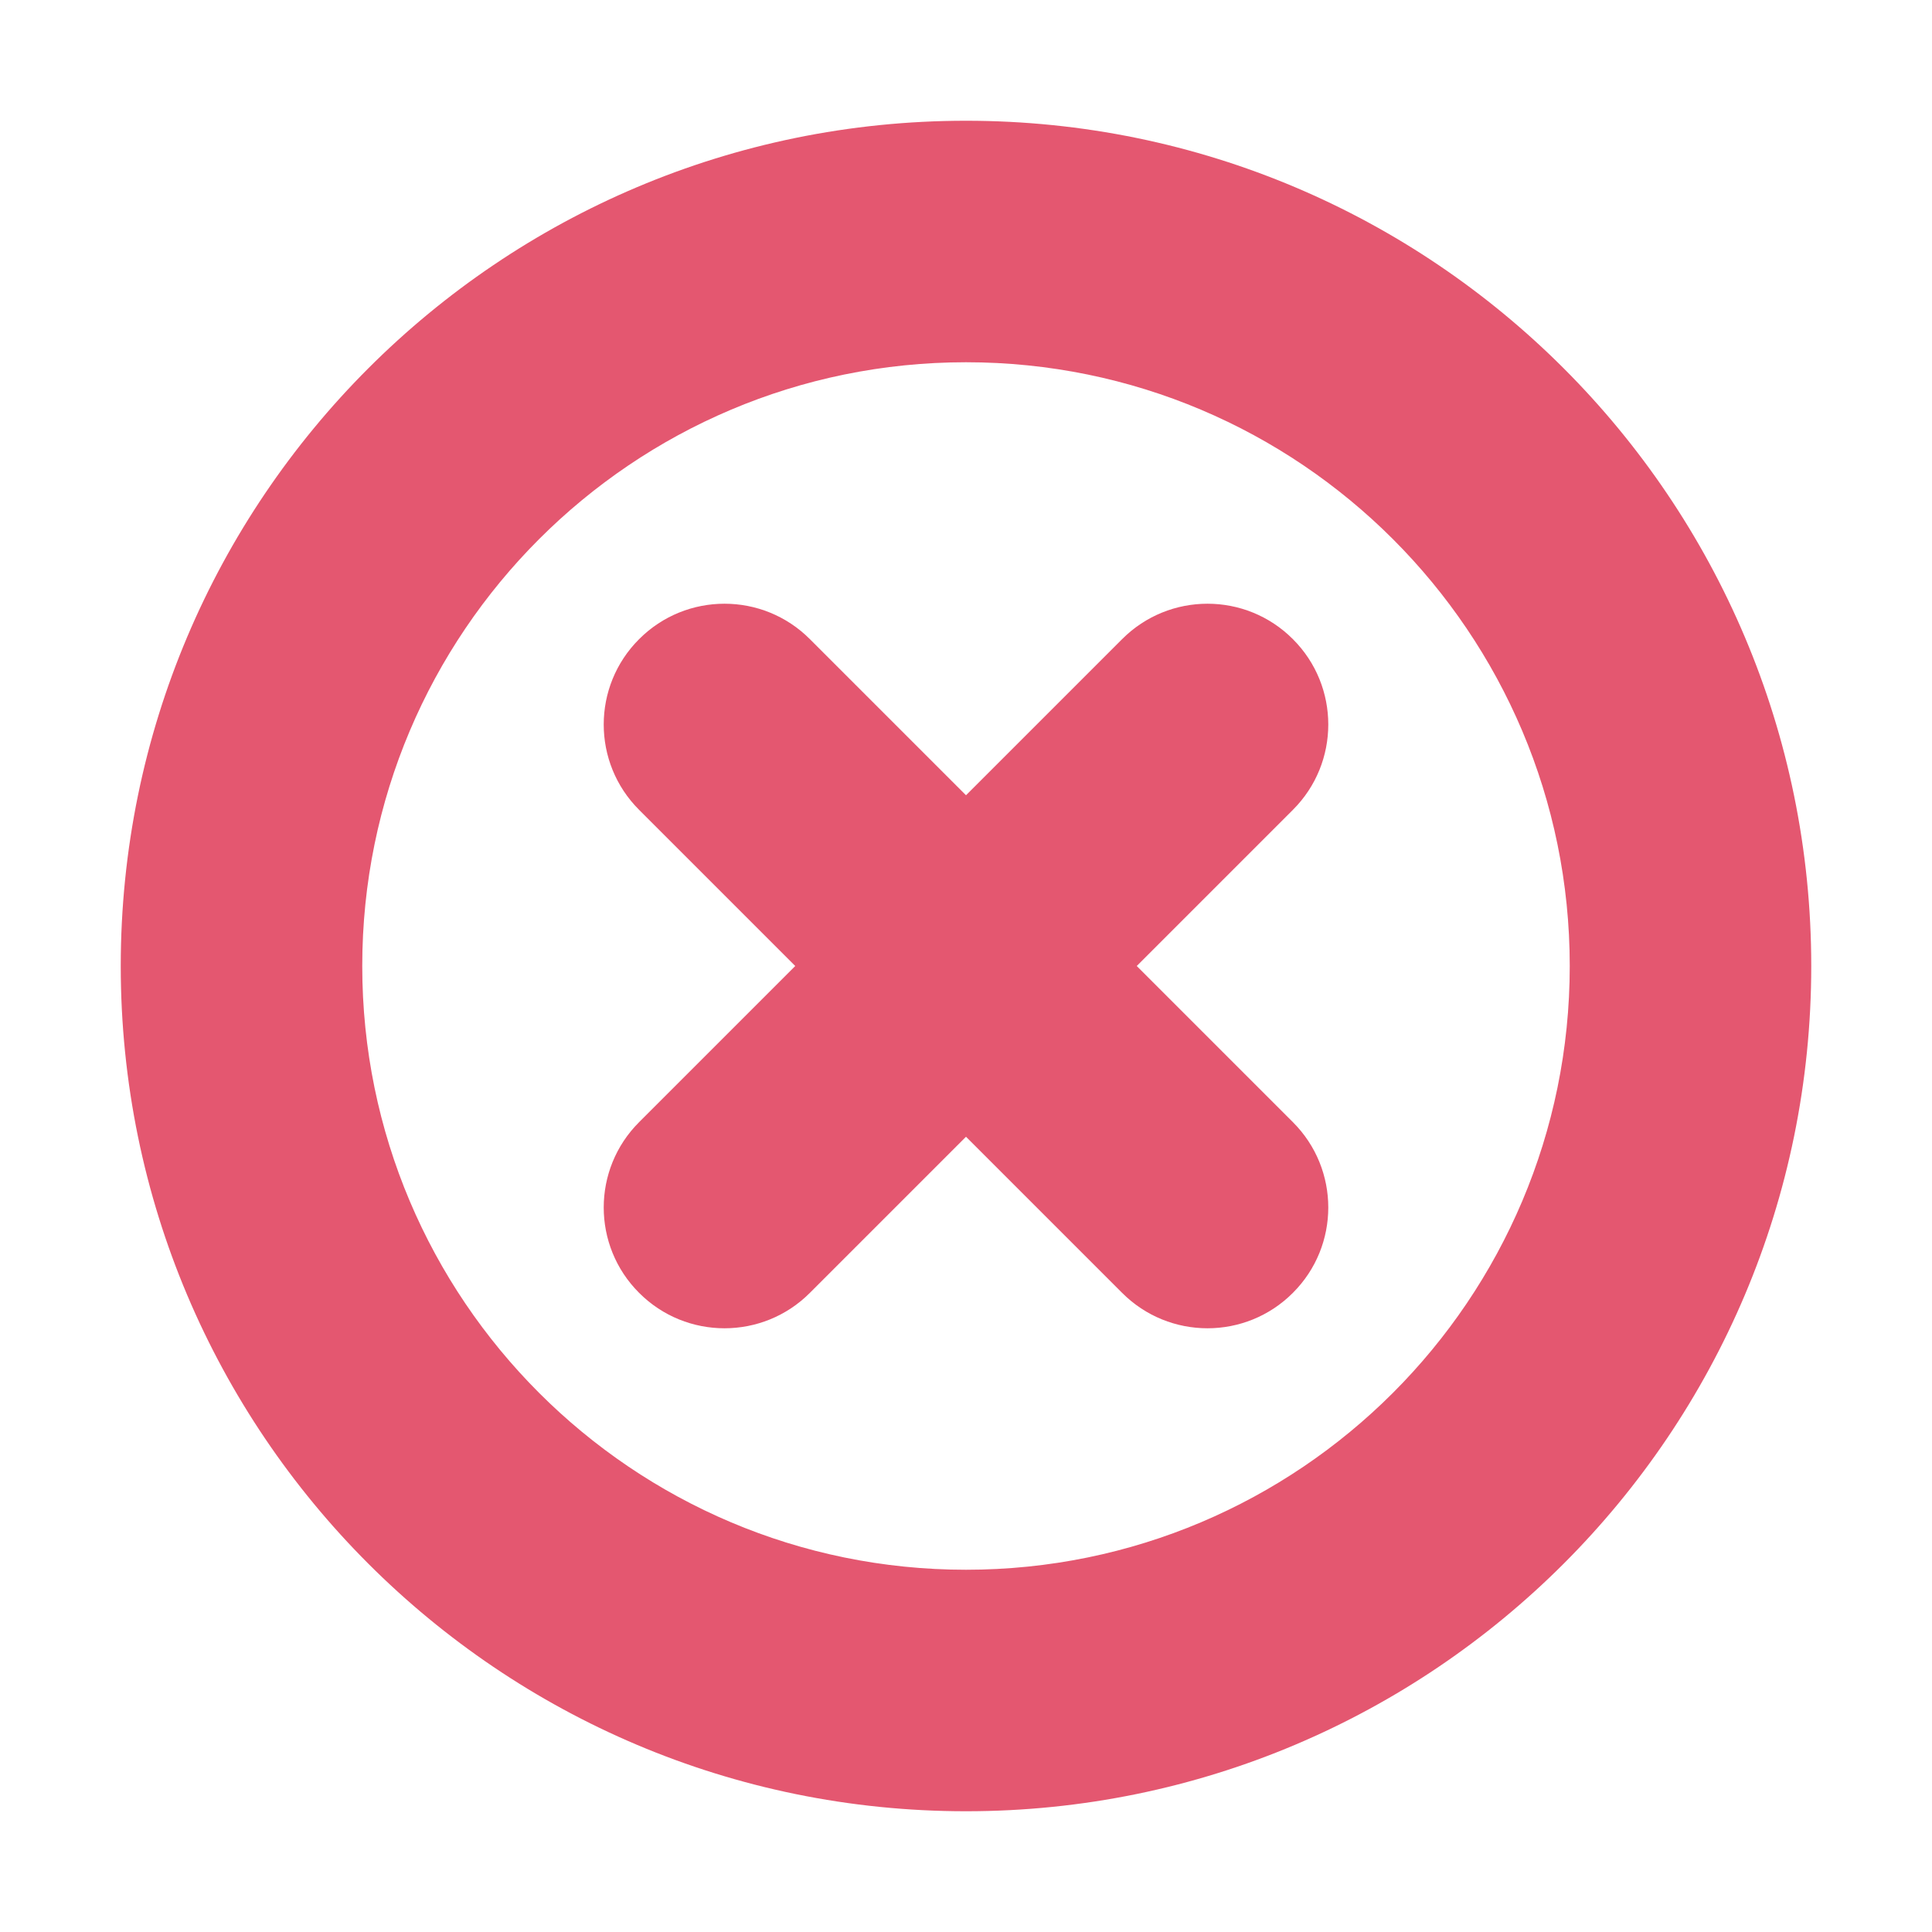 <svg viewBox="0 0 16 16" fill="none"
  xmlns="http://www.w3.org/2000/svg">
  <path d="M6.707 5.293C6.317 4.902 5.683 4.902 5.293 5.293C4.902 5.683 4.902 6.317 5.293 6.707L6.707 5.293ZM9.293 10.707C9.683 11.098 10.317 11.098 10.707 10.707C11.098 10.317 11.098 9.683 10.707 9.293L9.293 10.707ZM10.707 6.707C11.098 6.317 11.098 5.683 10.707 5.293C10.317 4.902 9.683 4.902 9.293 5.293L10.707 6.707ZM5.293 9.293C4.902 9.683 4.902 10.317 5.293 10.707C5.683 11.098 6.317 11.098 6.707 10.707L5.293 9.293ZM13 8C13 10.761 10.761 13 8 13V15C11.866 15 15 11.866 15 8H13ZM8 13C5.239 13 3 10.761 3 8H1C1 11.866 4.134 15 8 15V13ZM3 8C3 5.239 5.239 3 8 3V1C4.134 1 1 4.134 1 8H3ZM8 3C10.761 3 13 5.239 13 8H15C15 4.134 11.866 1 8 1V3ZM5.293 6.707L7.293 8.707L8.707 7.293L6.707 5.293L5.293 6.707ZM7.293 8.707L9.293 10.707L10.707 9.293L8.707 7.293L7.293 8.707ZM9.293 5.293L7.293 7.293L8.707 8.707L10.707 6.707L9.293 5.293ZM7.293 7.293L5.293 9.293L6.707 10.707L8.707 8.707L7.293 7.293Z" fill="#E45770" class="icon-dark"/>
</svg>
